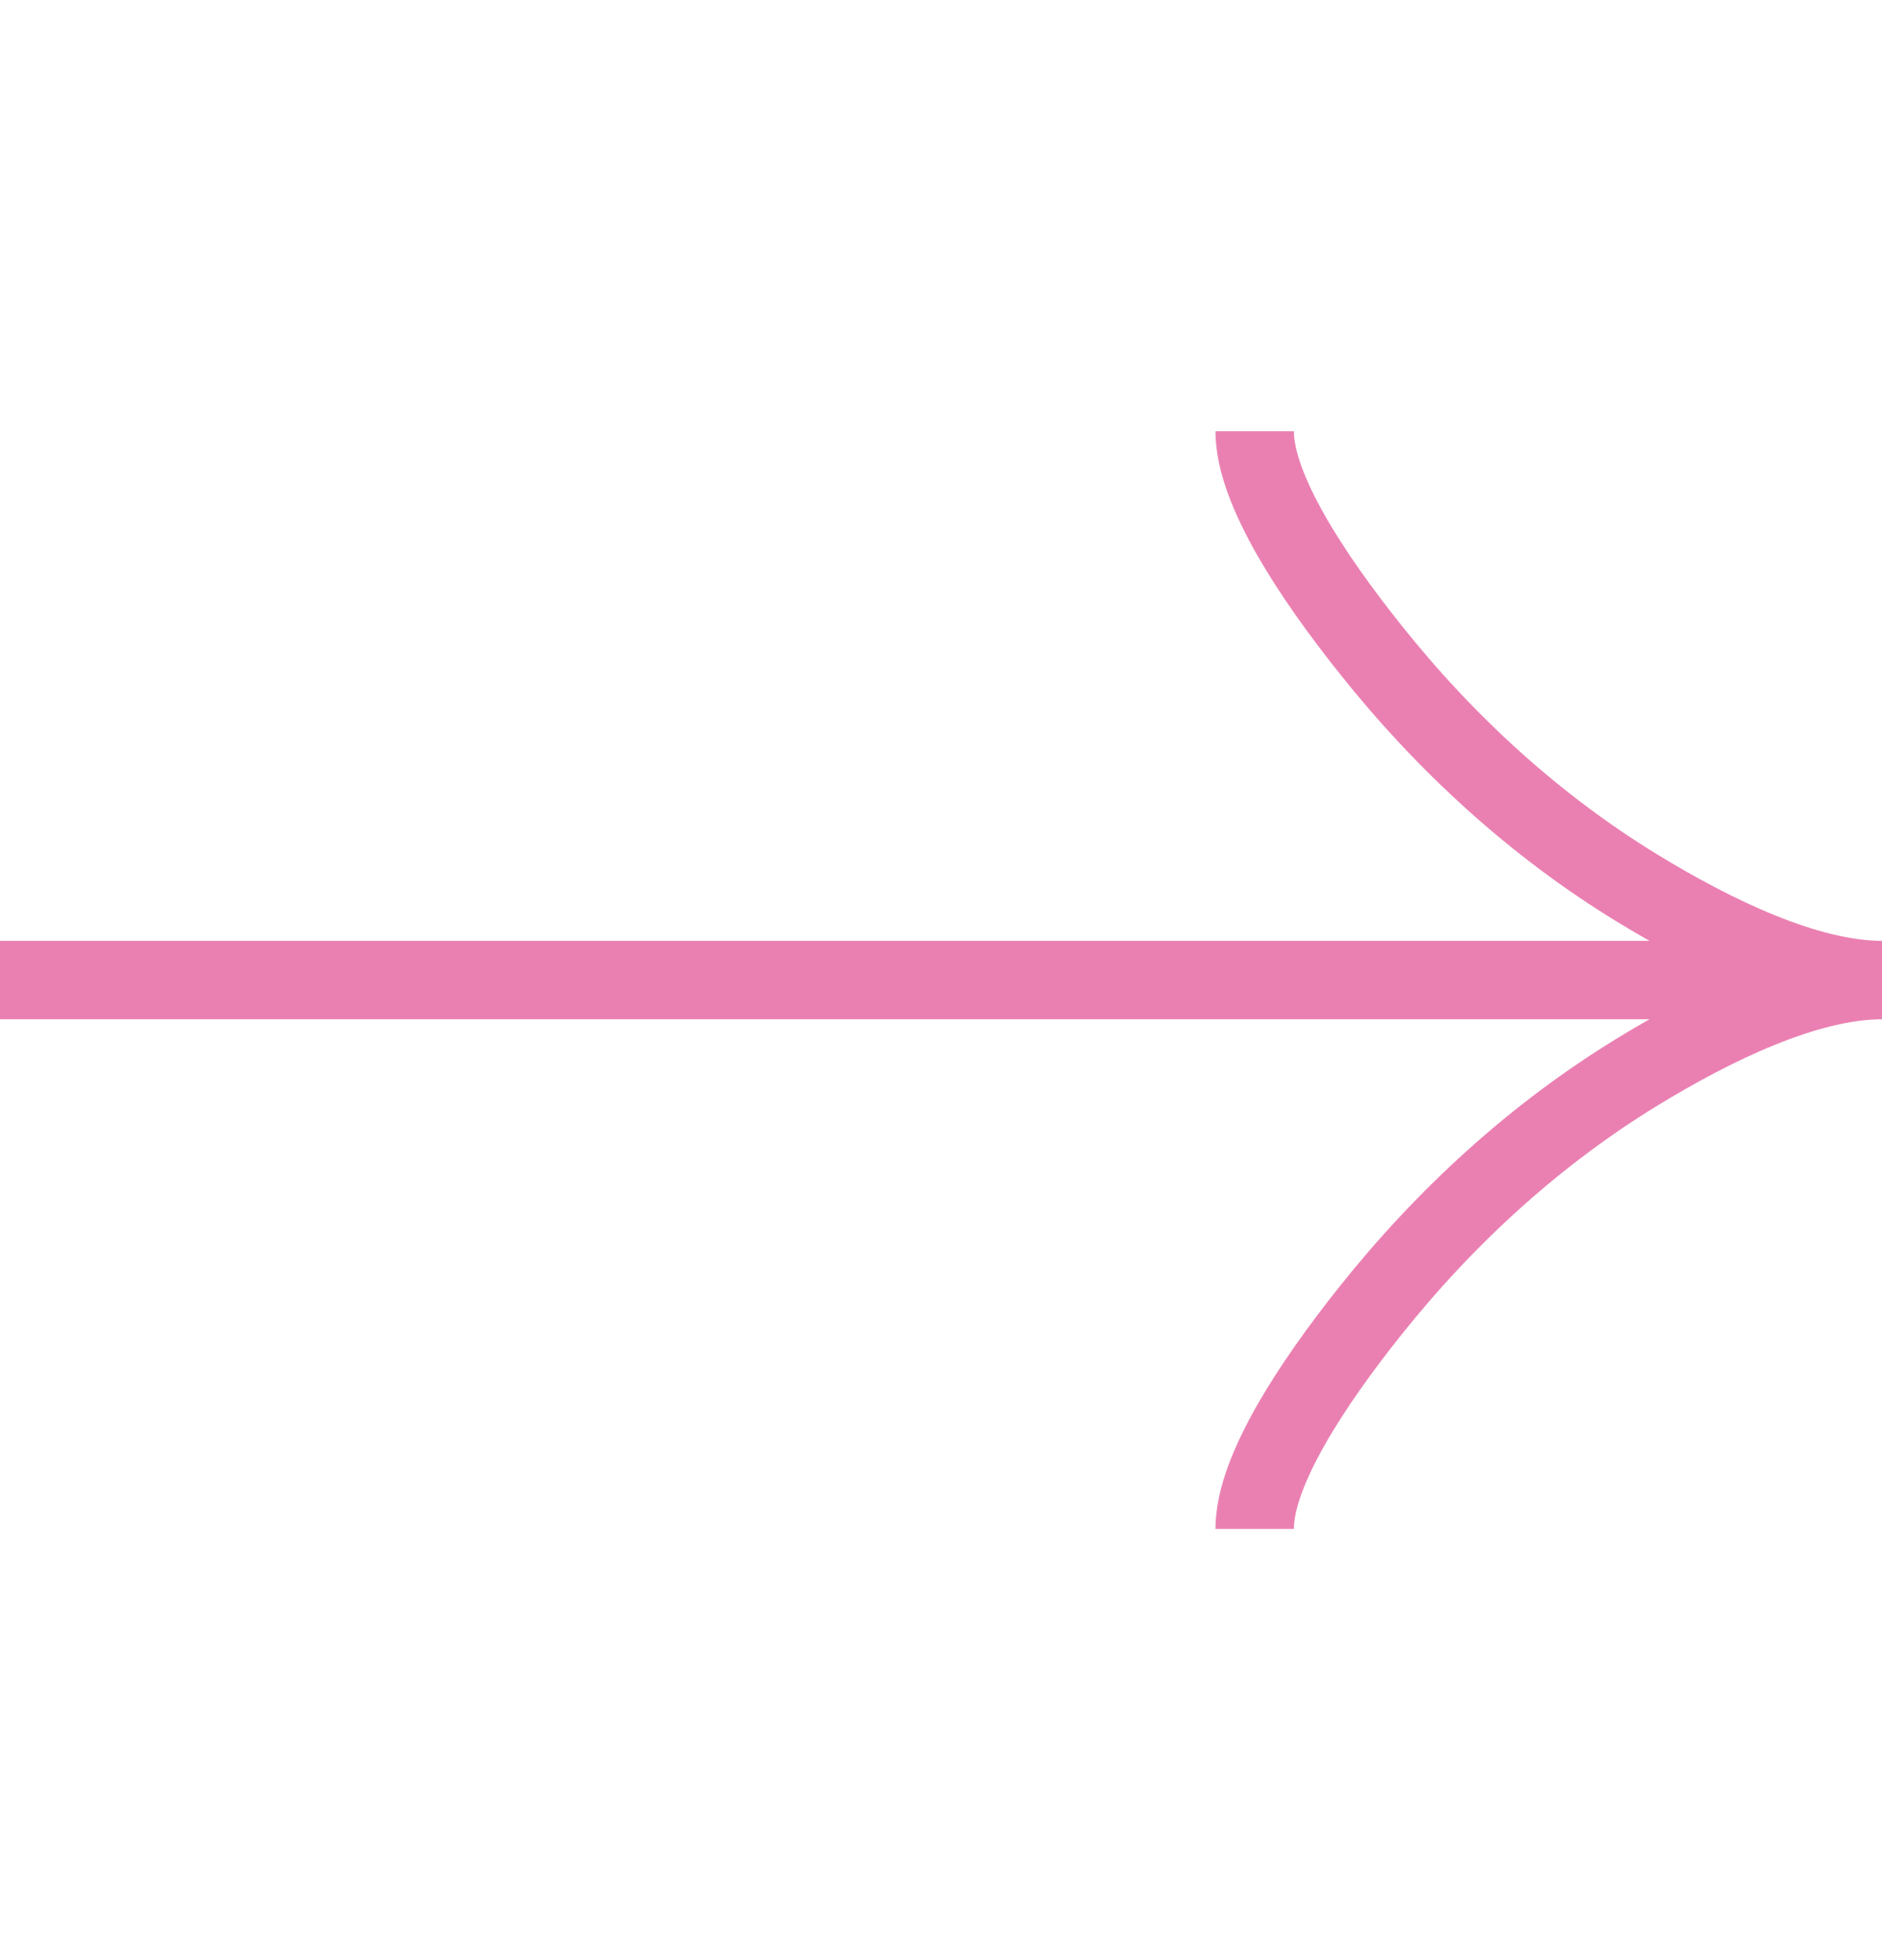 <svg width="24" height="25" viewBox="0 0 24 25" fill="none" xmlns="http://www.w3.org/2000/svg">
<g clip-path="url(#clip0_1885_432)">
<path d="M16 5.5C16 6.242 16.733 7.35 17.475 8.28C18.429 9.48 19.569 10.527 20.876 11.326C21.856 11.925 23.044 12.5 24 12.5M24 12.5C23.044 12.5 21.855 13.075 20.876 13.674C19.569 14.474 18.429 15.521 17.475 16.719C16.733 17.65 16 18.76 16 19.5M24 12.5L-3.0598e-07 12.5" stroke="#EA80B2"/>
</g>
<defs>
<clipPath id="clip0_1885_432">
<rect width="24" height="24" fill="white" transform="translate(24 0.5) rotate(90)"/>
</clipPath>
</defs>
</svg>
